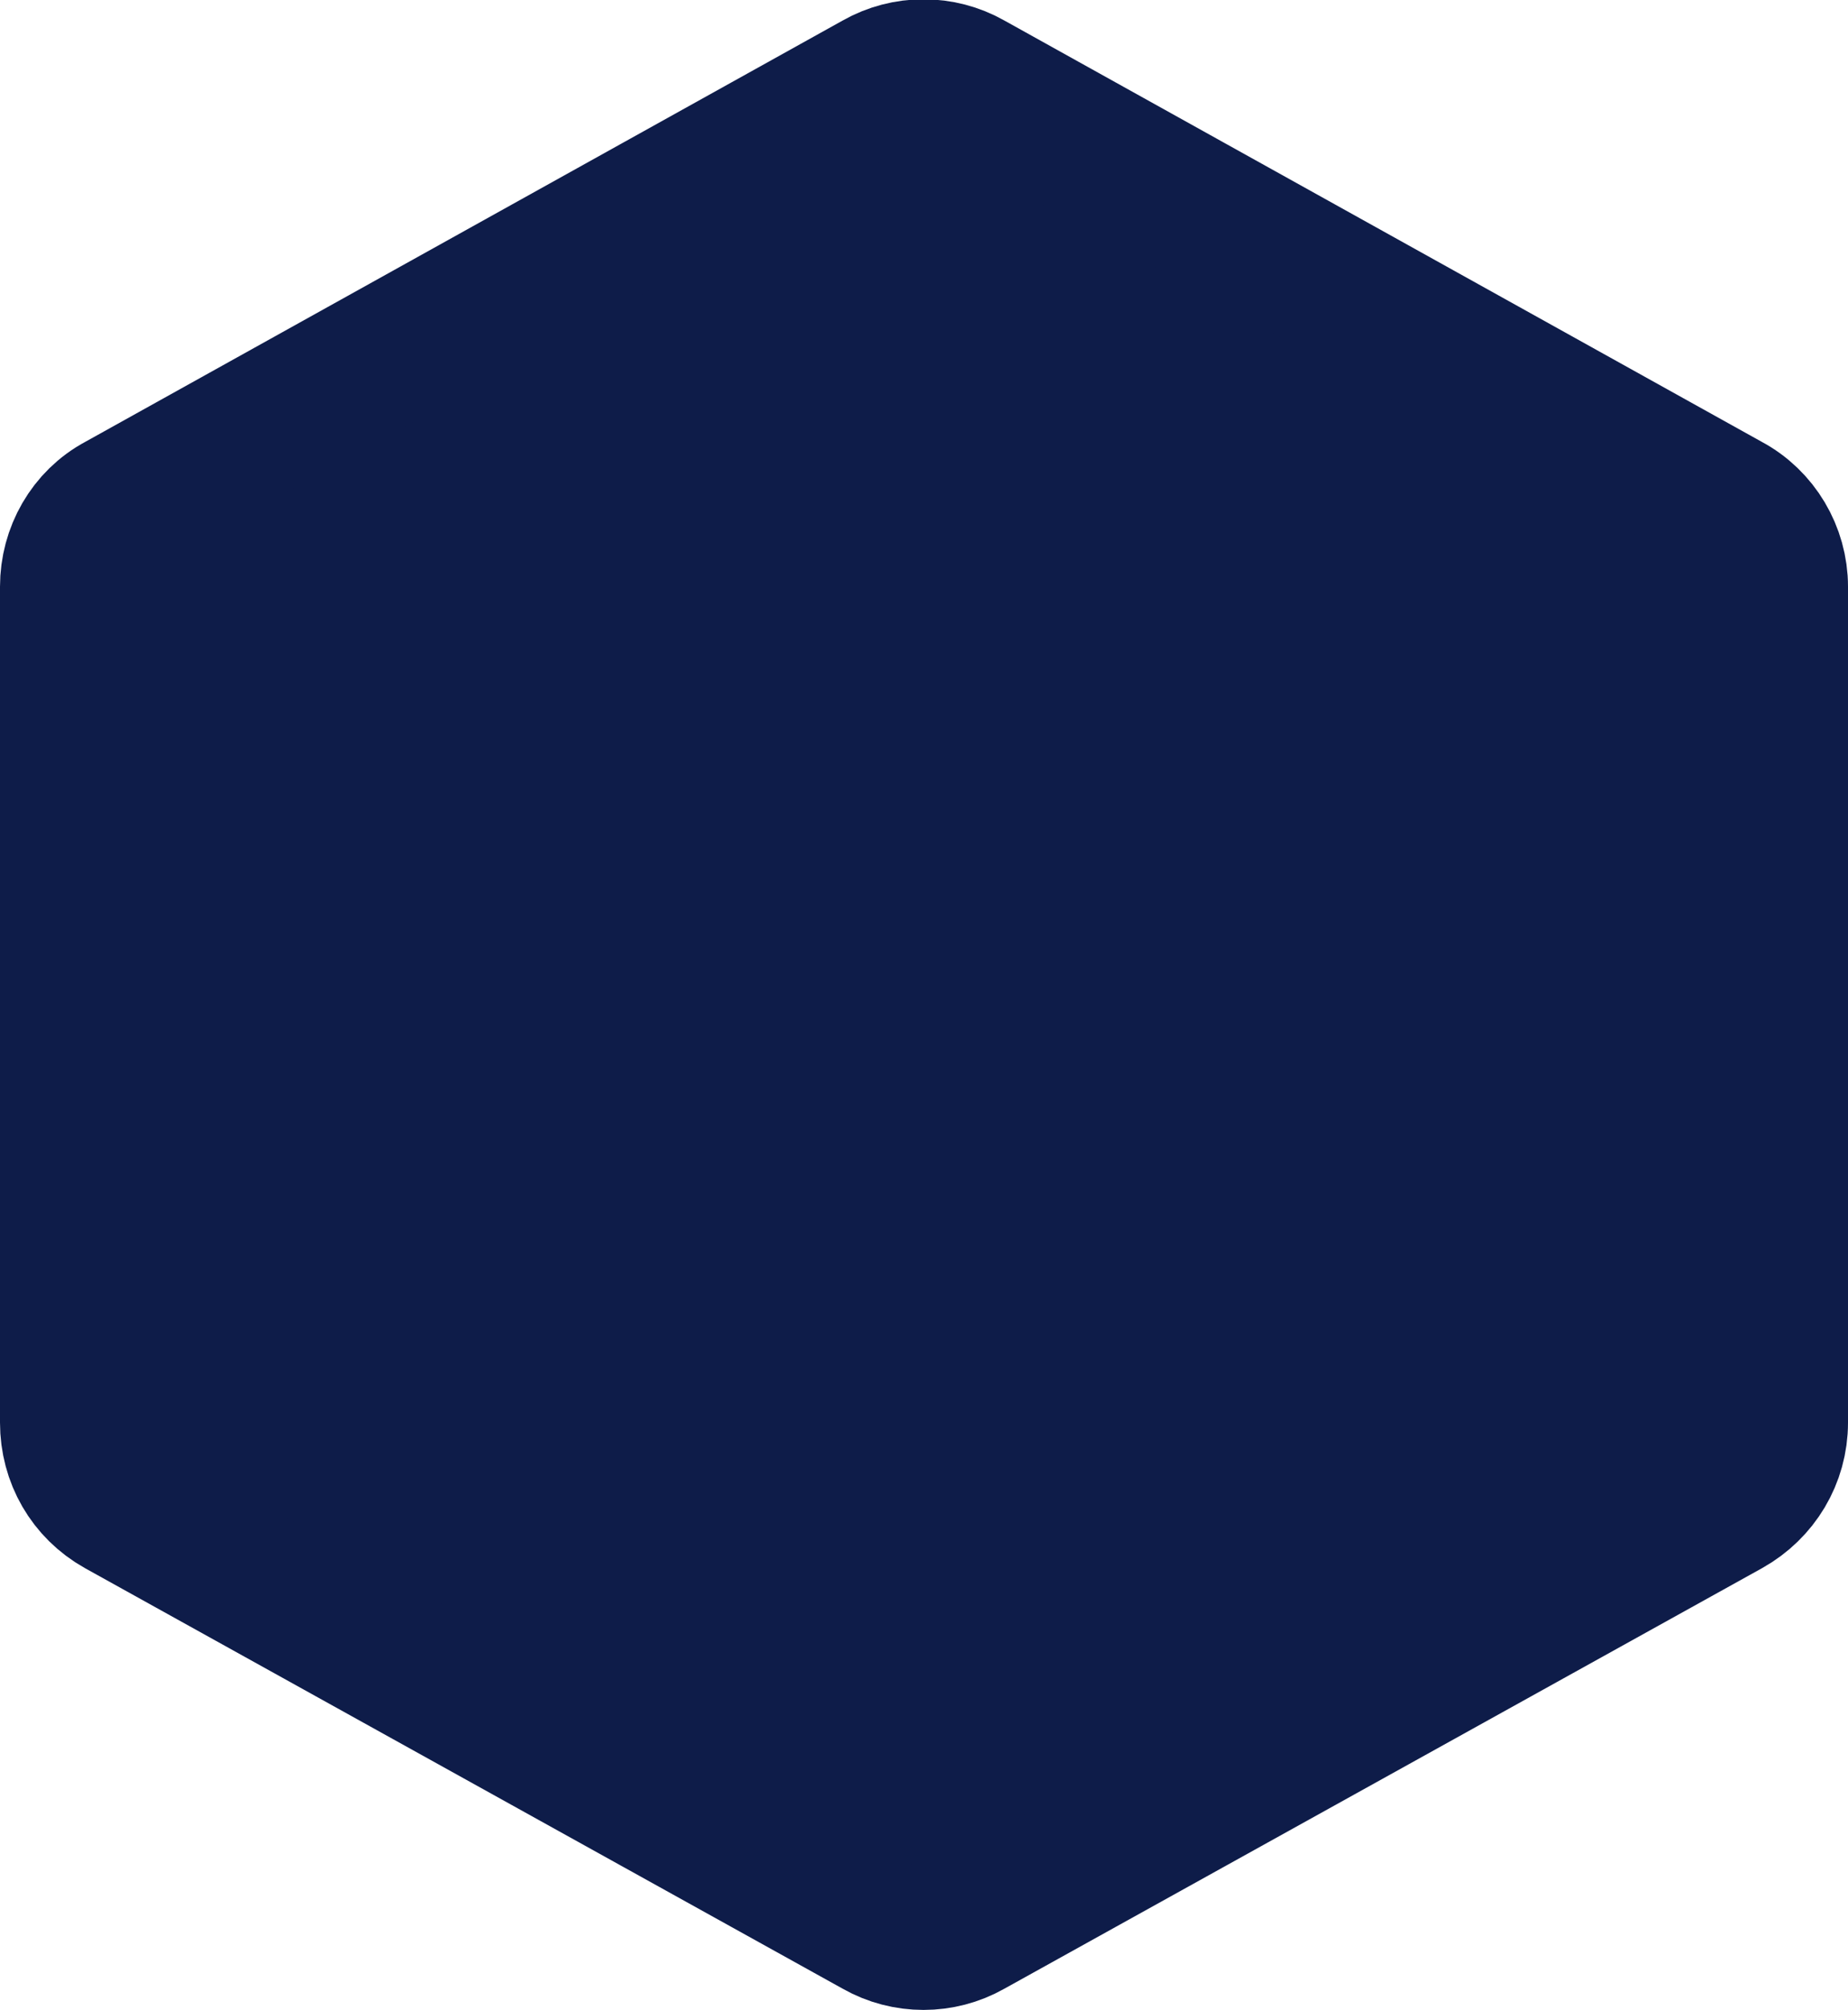 <svg width="19.5" height="21.212" viewBox="0 0 19.5 21.212" fill="none" xmlns="http://www.w3.org/2000/svg" xmlns:xlink="http://www.w3.org/1999/xlink">
	<desc>
			Created with Pixso.
	</desc>
	<defs/>
	<path id="path" d="M9.26 20.33L1.26 15.89C0.94 15.71 0.75 15.38 0.75 15.01L0.75 6.19C0.75 5.83 0.94 5.49 1.26 5.32L9.26 0.87C9.56 0.7 9.93 0.7 10.23 0.87L18.23 5.32C18.55 5.49 18.75 5.83 18.75 6.19L18.75 15.01C18.75 15.38 18.55 15.71 18.23 15.89L10.23 20.33C9.93 20.5 9.56 20.5 9.26 20.33Z" fill="#0E1C49" fill-opacity="1" fill-rule="nonzero"/>
	<path id="path" d="M1.26 15.89C0.94 15.71 0.75 15.38 0.75 15.01L0.75 6.19C0.75 5.83 0.94 5.49 1.26 5.32L9.26 0.87C9.56 0.7 9.93 0.7 10.23 0.87L18.23 5.32C18.55 5.49 18.75 5.83 18.75 6.19L18.75 15.01C18.75 15.38 18.55 15.71 18.23 15.89L10.23 20.33C9.93 20.5 9.56 20.5 9.26 20.33L1.26 15.89Z" stroke="#0E1C49" stroke-opacity="1" stroke-width="1.5"/>
</svg>
